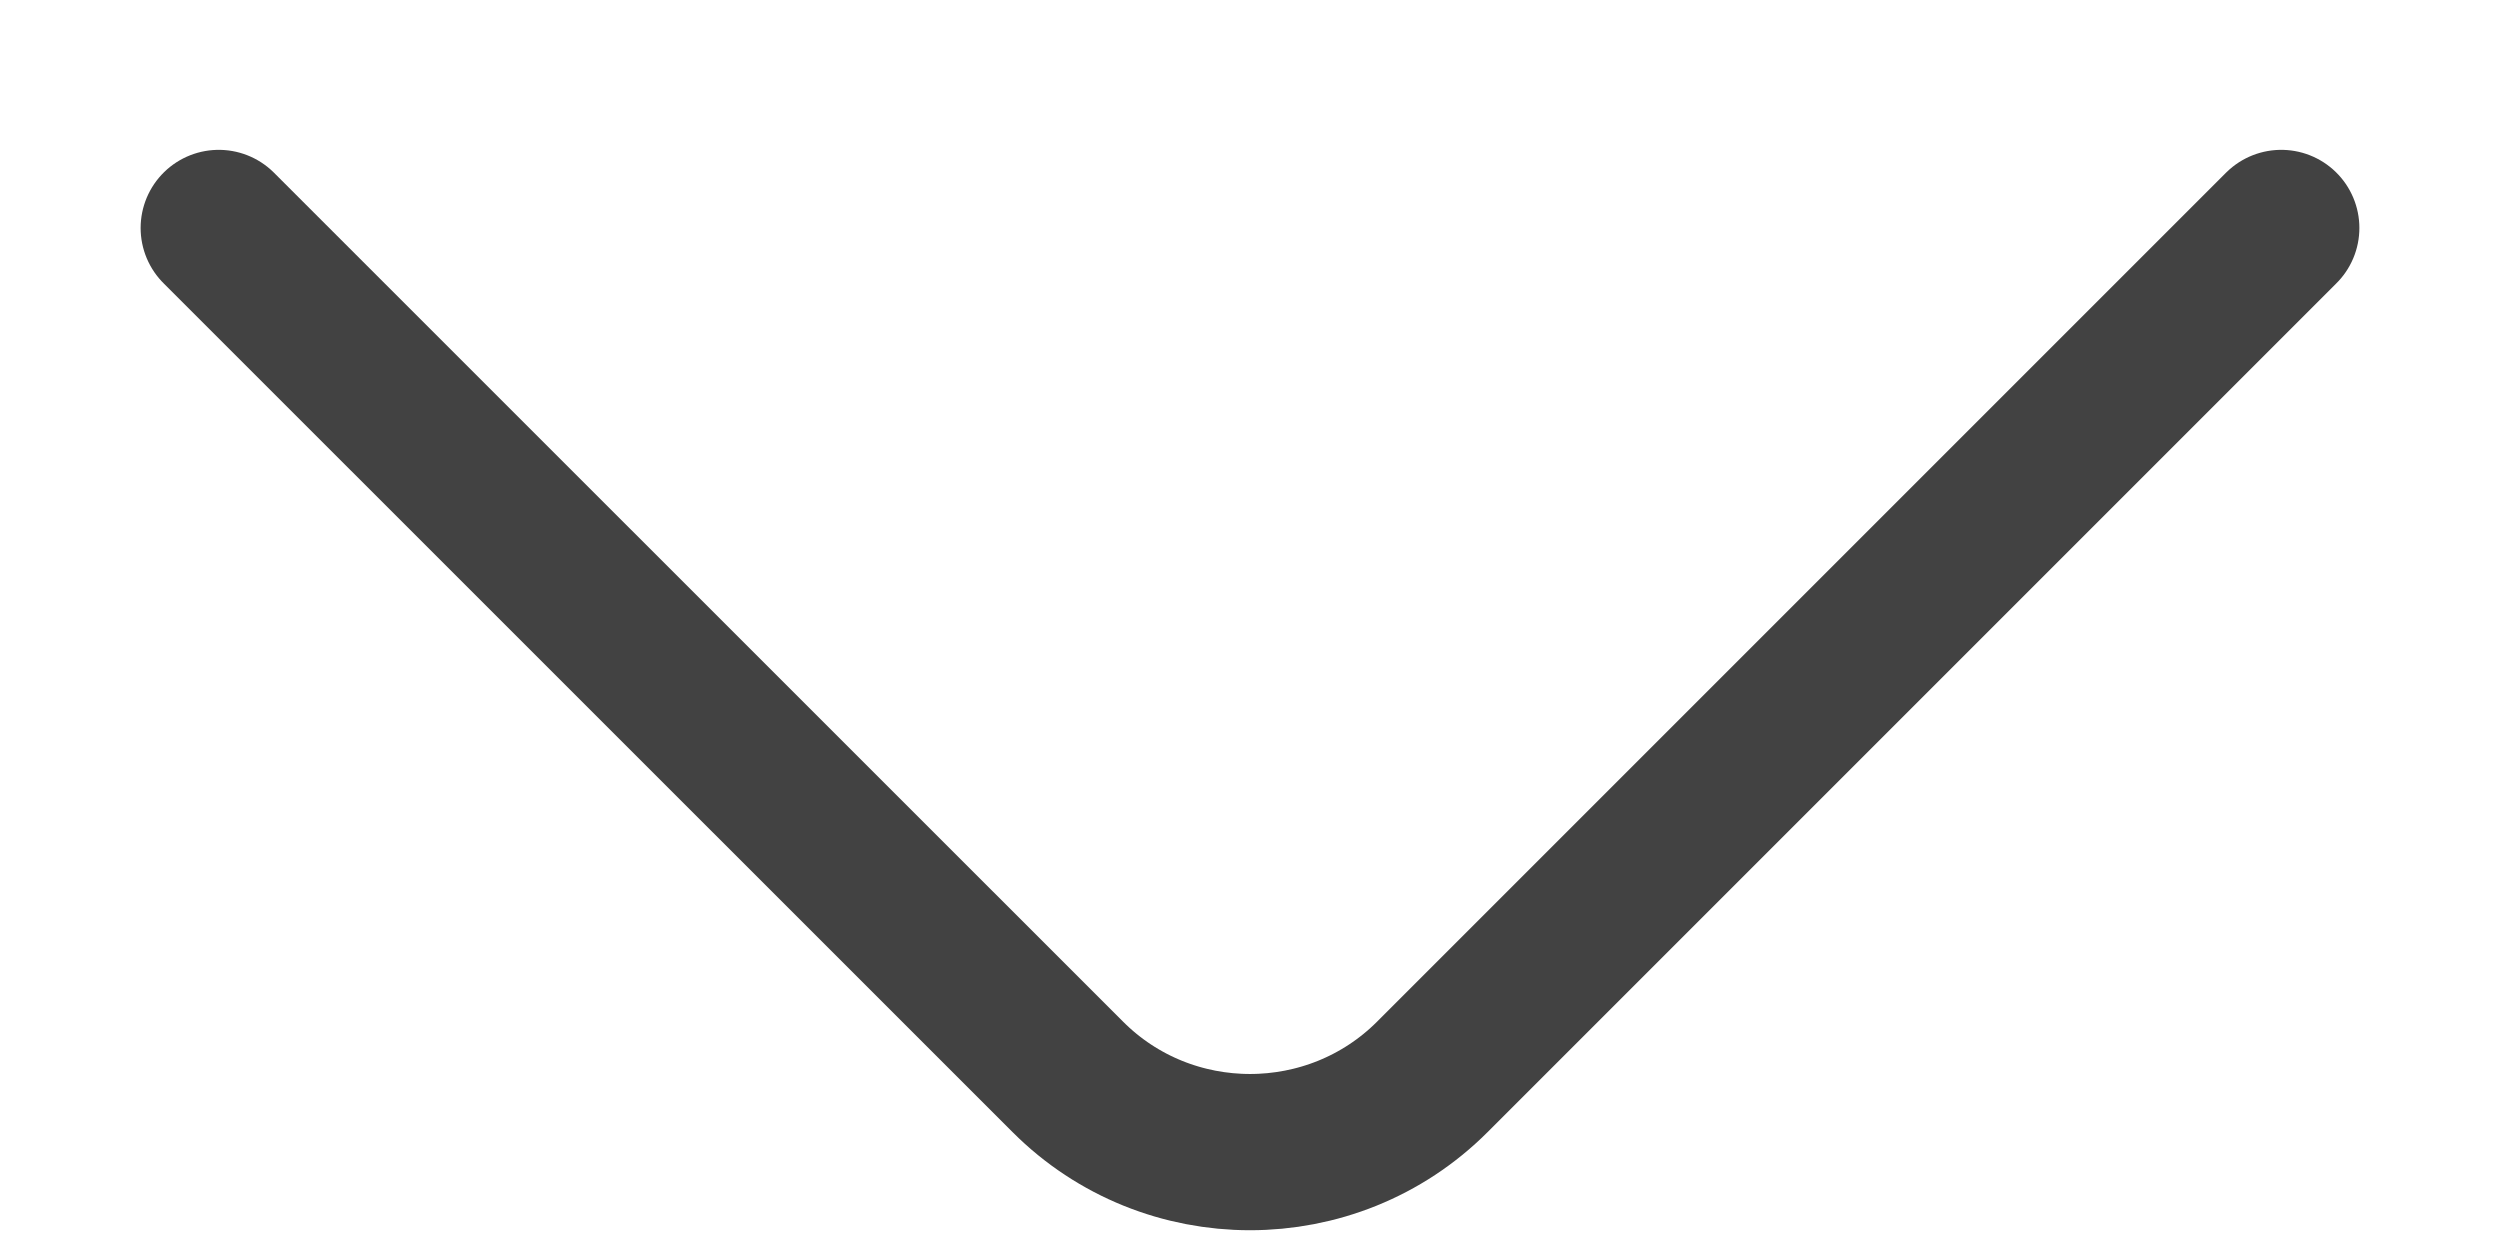 <svg width="16" height="8" viewBox="0 0 16 8" fill="none" xmlns="http://www.w3.org/2000/svg">
<path d="M14.6 1.459L9.167 6.892C8.525 7.534 7.475 7.534 6.834 6.892L1.4 1.459" stroke="#424242" stroke-miterlimit="10" stroke-linecap="round" stroke-linejoin="round"/>
</svg>
